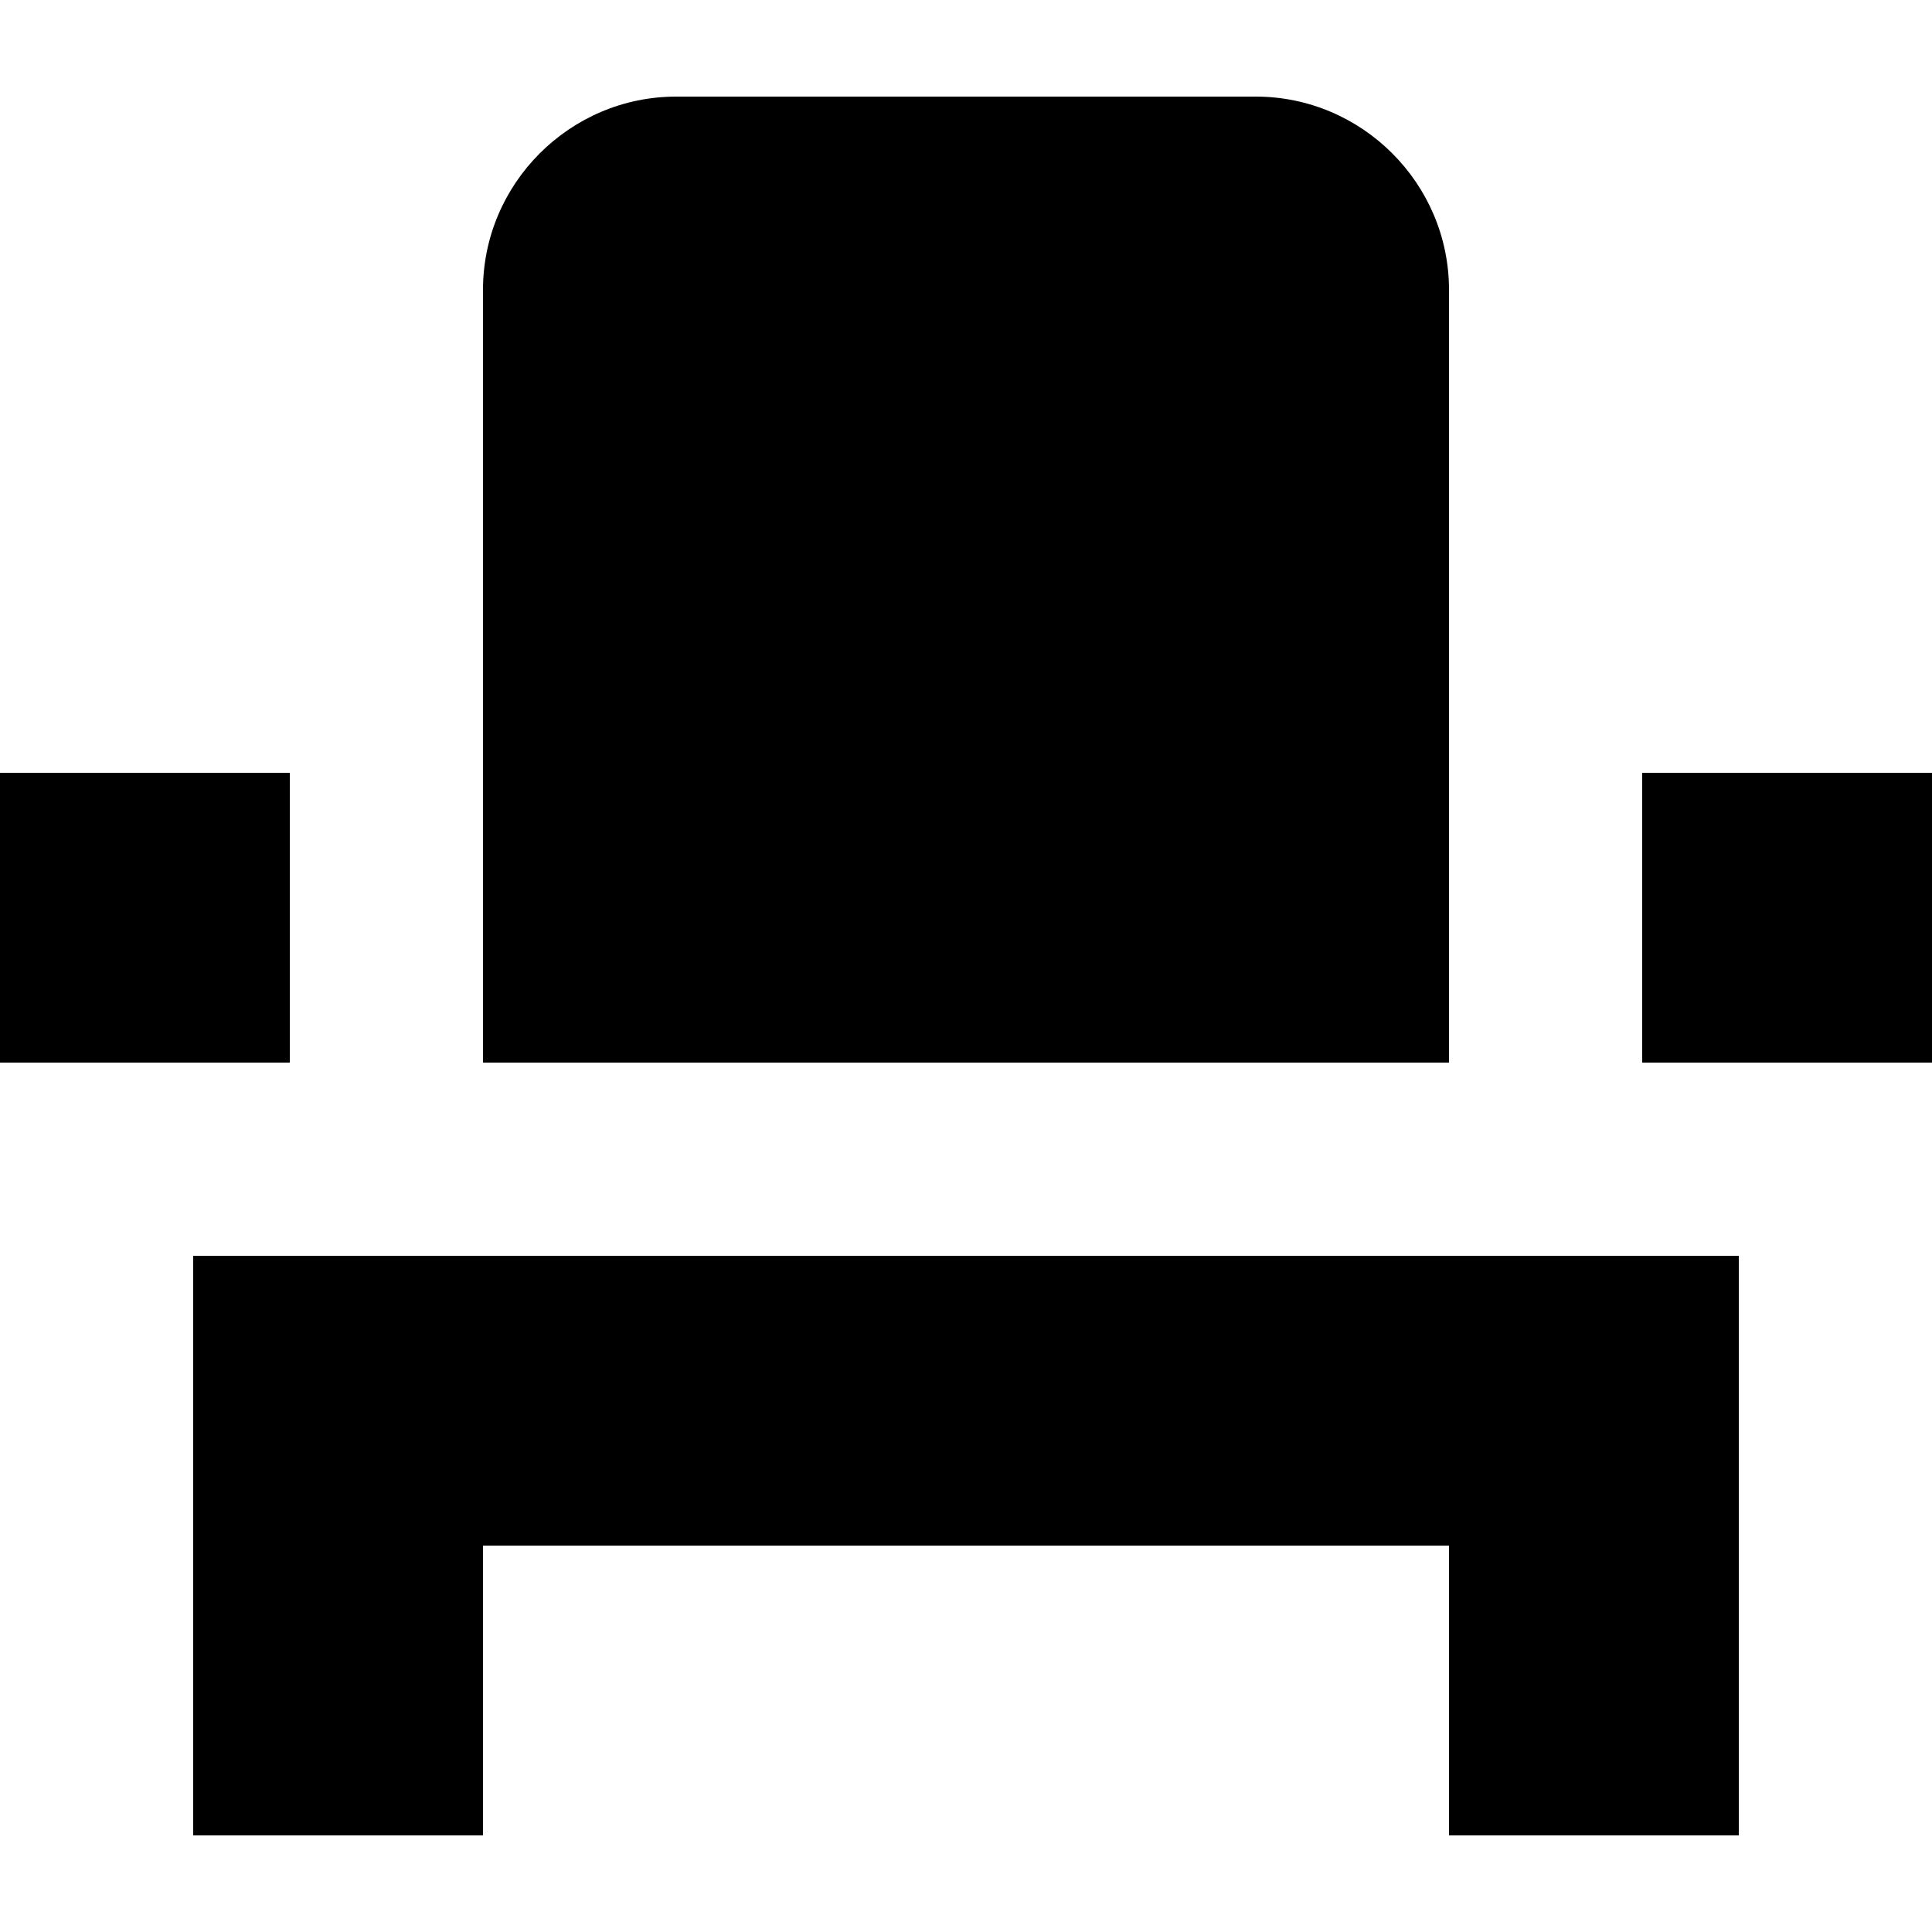 <svg xmlns="http://www.w3.org/2000/svg" enable-background="new 0 0 24 24" viewBox="2 2 20 20"><g><rect fill="none" x="0"/></g><g><g><g><path d="M4,18v3h3v-3h10v3h3v-6H4V18z M19,10h3v3h-3V10z M2,10h3v3H2V10z M17,13H7V5c0-1.1,0.9-2,2-2h6c1.1,0,2,0.9,2,2V13z"/></g></g></g></svg>